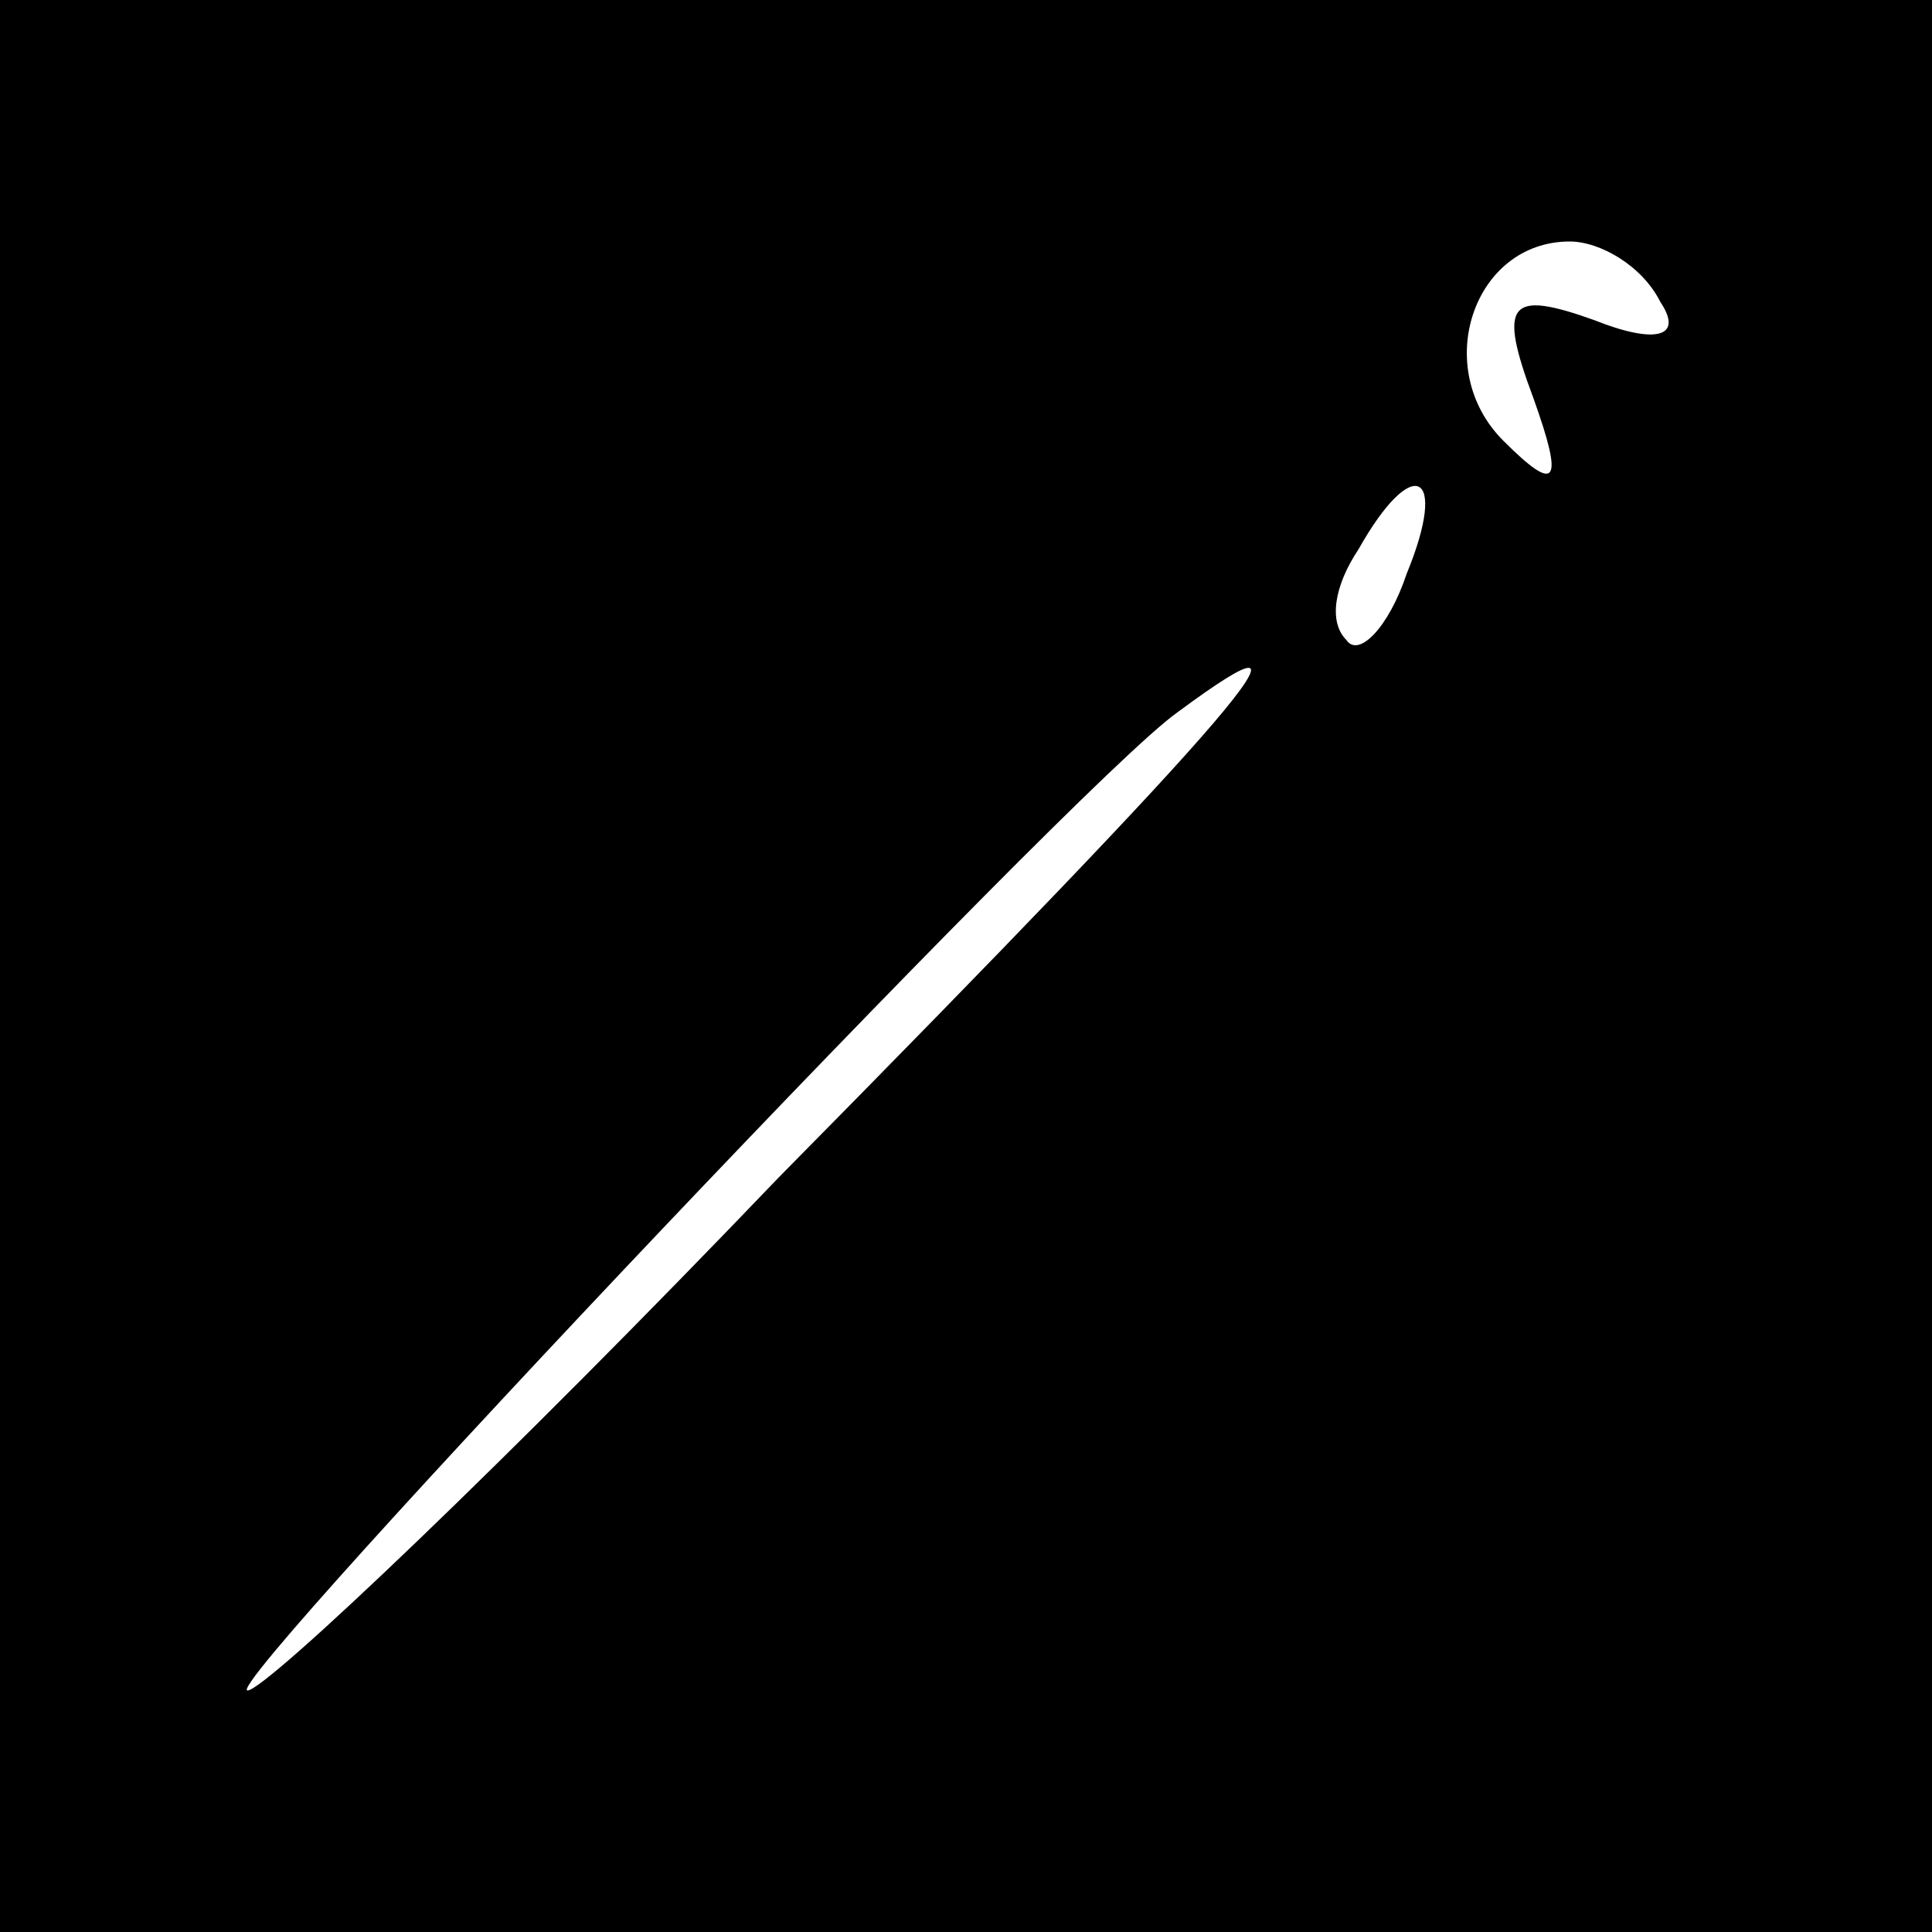 <?xml version="1.0" standalone="no"?>
<!DOCTYPE svg PUBLIC "-//W3C//DTD SVG 20010904//EN"
 "http://www.w3.org/TR/2001/REC-SVG-20010904/DTD/svg10.dtd">
<svg version="1.0" xmlns="http://www.w3.org/2000/svg"
 width="32pt" height="32pt" viewBox="0 0 32 32"
 preserveAspectRatio="xMidYMid meet">
<rect x="0" y="0" width="32" height="32" fill="#808080" stroke="none"/>
<g transform="translate(0,32) scale(0.1,-0.1)"
fill="#000000" stroke="none">
<path fill="#000000" stroke="none" d="M0 160 l0 -160 160 0 160 0 0 160 0
160 -160 0 -160 0 0 -160z"/>
<path fill="#ffffff" stroke="none" d="M275 270 c4 -6 -1 -7 -11 -3 -14 5 -16
3 -10 -13 5 -14 4 -16 -5 -7 -12 12 -5 33 11 33 5 0 12 -4 15 -10z"/>
<path fill="#ffffff" stroke="none" d="M233 225 c-3 -9 -8 -14 -10 -11 -3 3
-2 9 2 15 9 16 15 13 8 -4z"/>
<path fill="#ffffff" stroke="none" d="M129 125 c-45 -47 -85 -85 -88 -85 -5
0 137 150 154 162 27 20 11 1 -66 -77z"/>
</g>
</svg>

